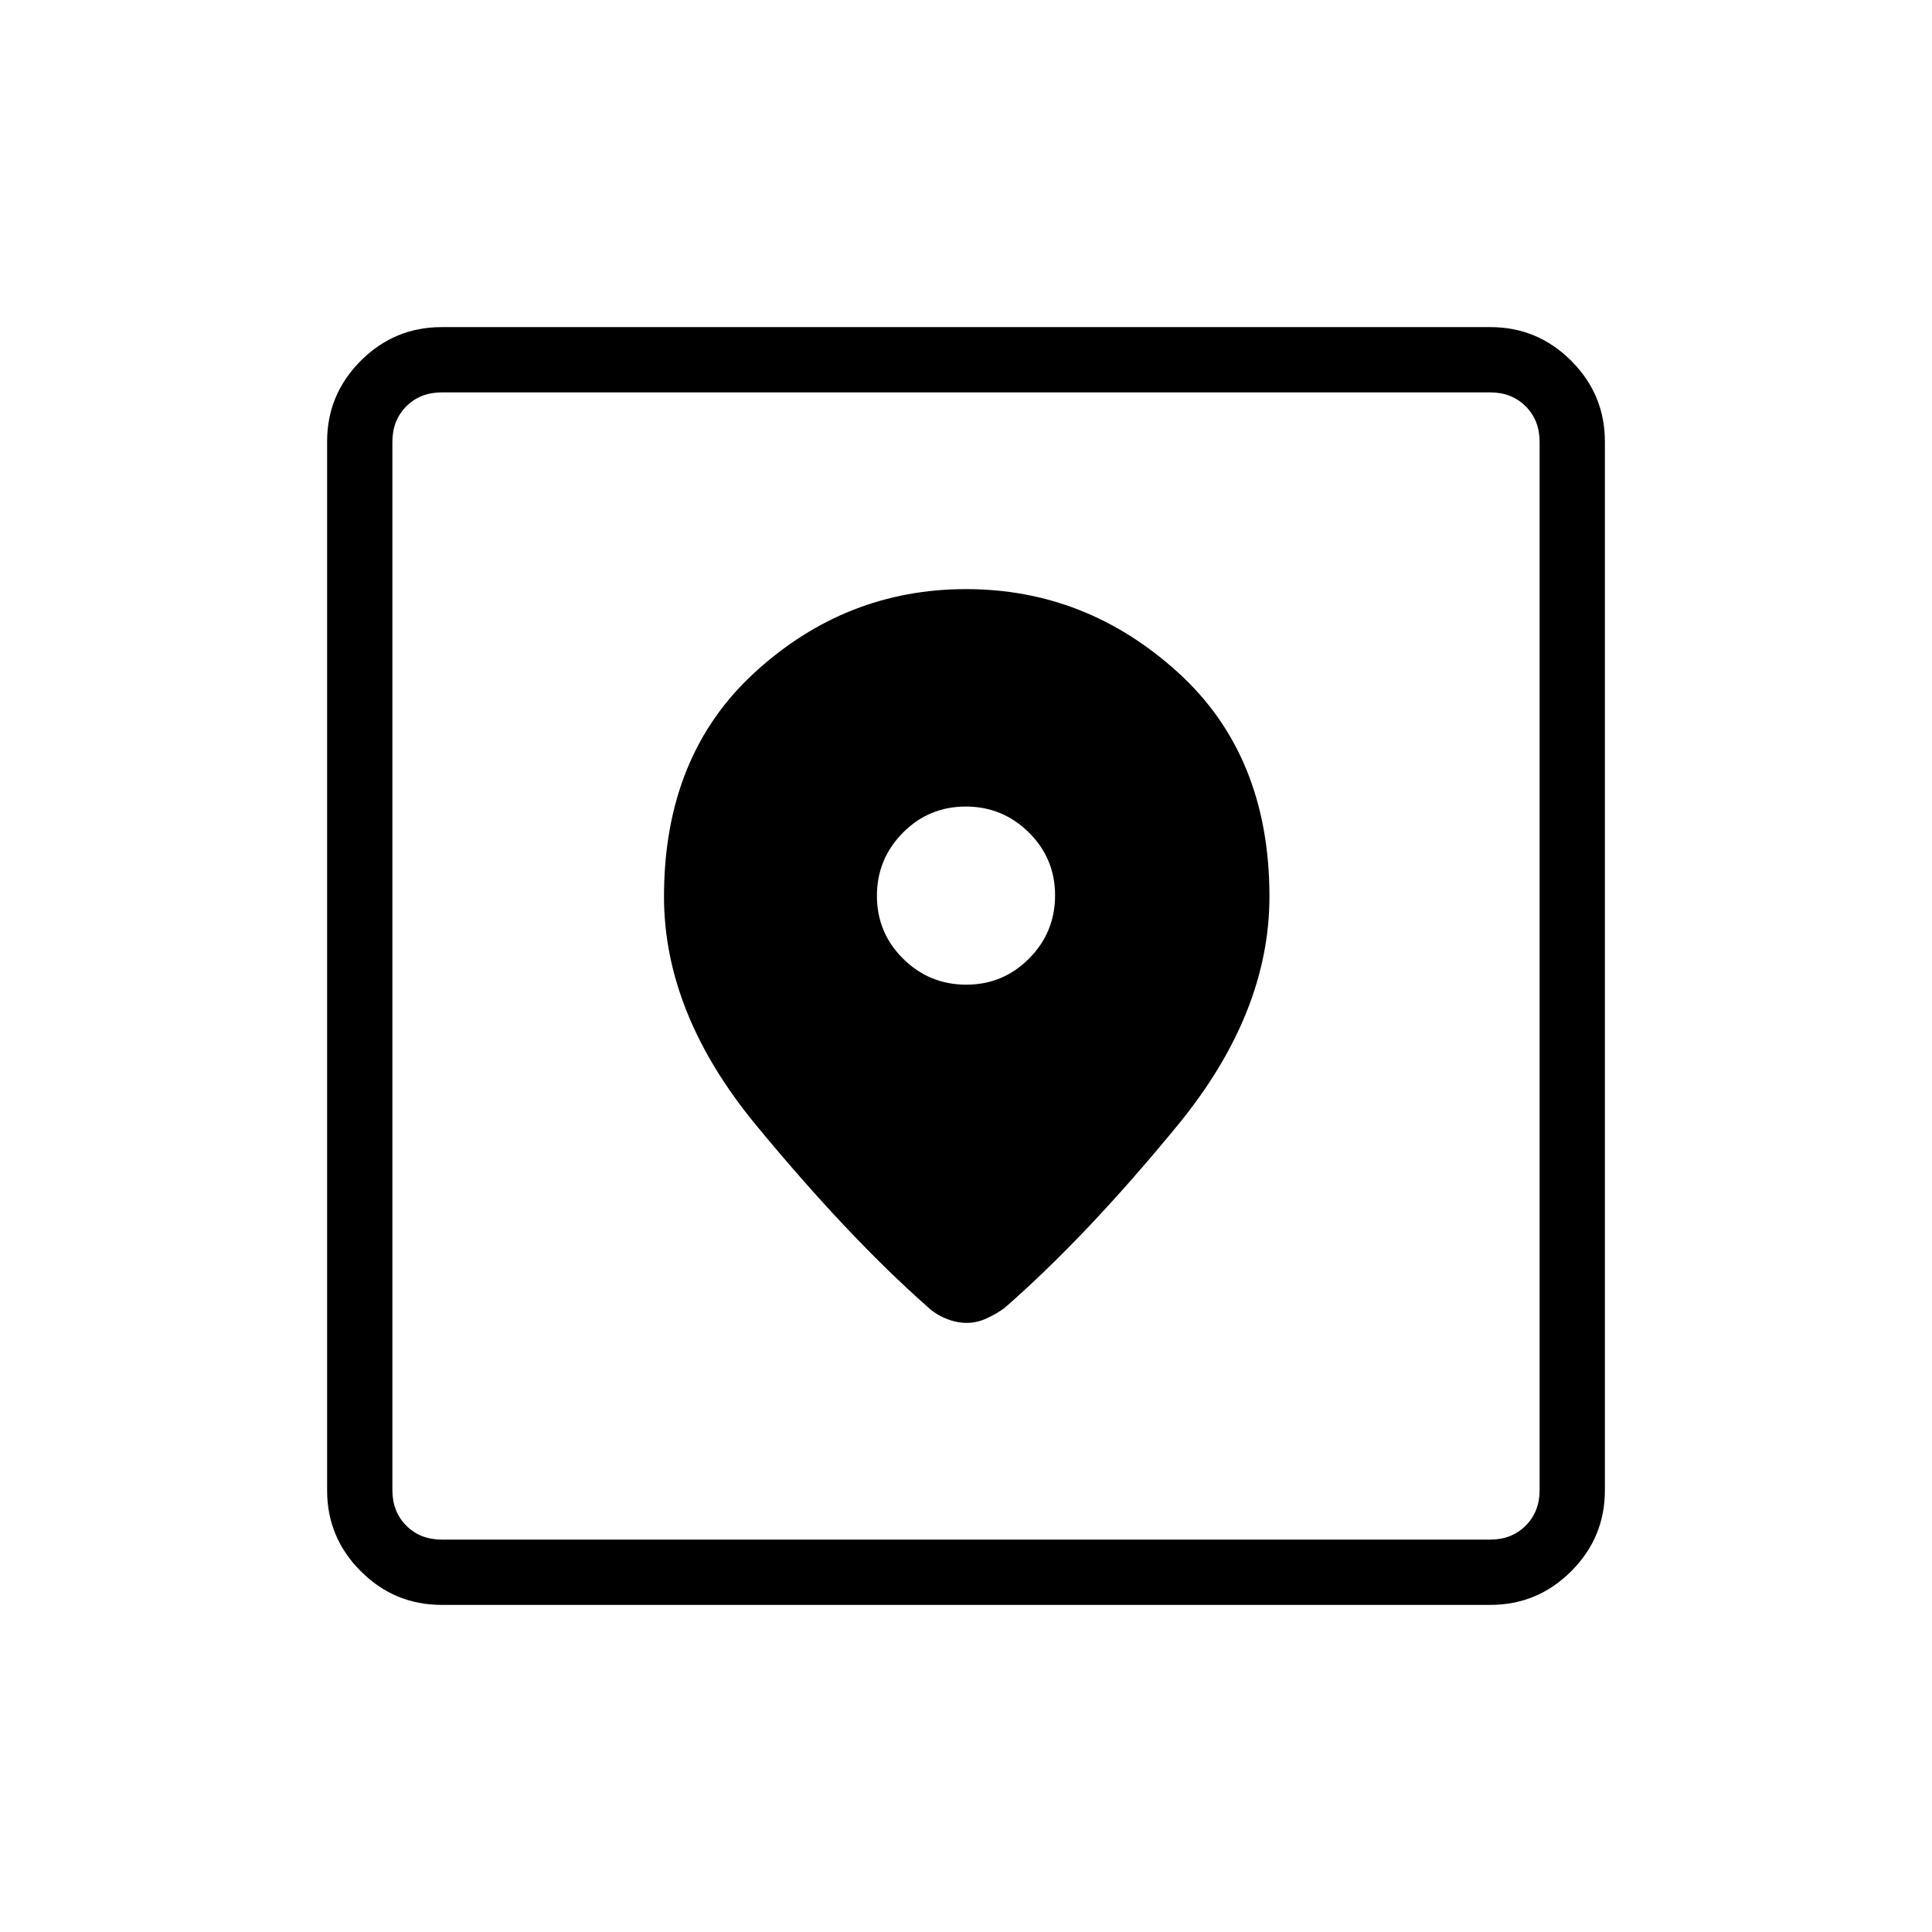 <svg xmlns="http://www.w3.org/2000/svg" height="40" viewBox="0 -960 960 960" width="40"><path d="M219.41-162.54q-23.41 0-40.14-16.73t-16.73-40.14v-521.18q0-23.41 16.73-40.14t40.14-16.73h521.18q23.41 0 40.14 16.73t16.73 40.14v521.18q0 23.41-16.73 40.14t-40.14 16.73H219.41Zm.18-32.43h520.82q10.77 0 17.69-6.93 6.93-6.92 6.93-17.69v-520.82q0-10.77-6.93-17.69-6.92-6.93-17.69-6.93H219.59q-10.77 0-17.69 6.93-6.93 6.92-6.93 17.69v520.82q0 10.77 6.93 17.69 6.92 6.93 17.69 6.93Zm260.46-472.3q-59.76 0-104.94 41.32-45.17 41.32-45.17 111.48 0 58.06 45.72 113.51t85.29 90.37q3.83 3.63 9.06 5.78 5.23 2.14 10.3 2.14 5.06 0 9.82-2.18 4.75-2.18 8.76-5.02 40.76-35.49 86.33-91.06 45.56-55.57 45.56-113.63 0-70.12-45.56-111.41-45.55-41.3-105.17-41.3Zm.07 196.55q-18.35 0-31.36-12.9-13.02-12.89-13.02-31.24 0-18.35 12.9-31.36 12.9-13.01 31.24-13.01 18.35 0 31.36 12.9 13.02 12.89 13.02 31.24 0 18.35-12.9 31.36-12.9 13.01-31.24 13.01ZM194.97-194.97V-765.03-194.97Z"/></svg>